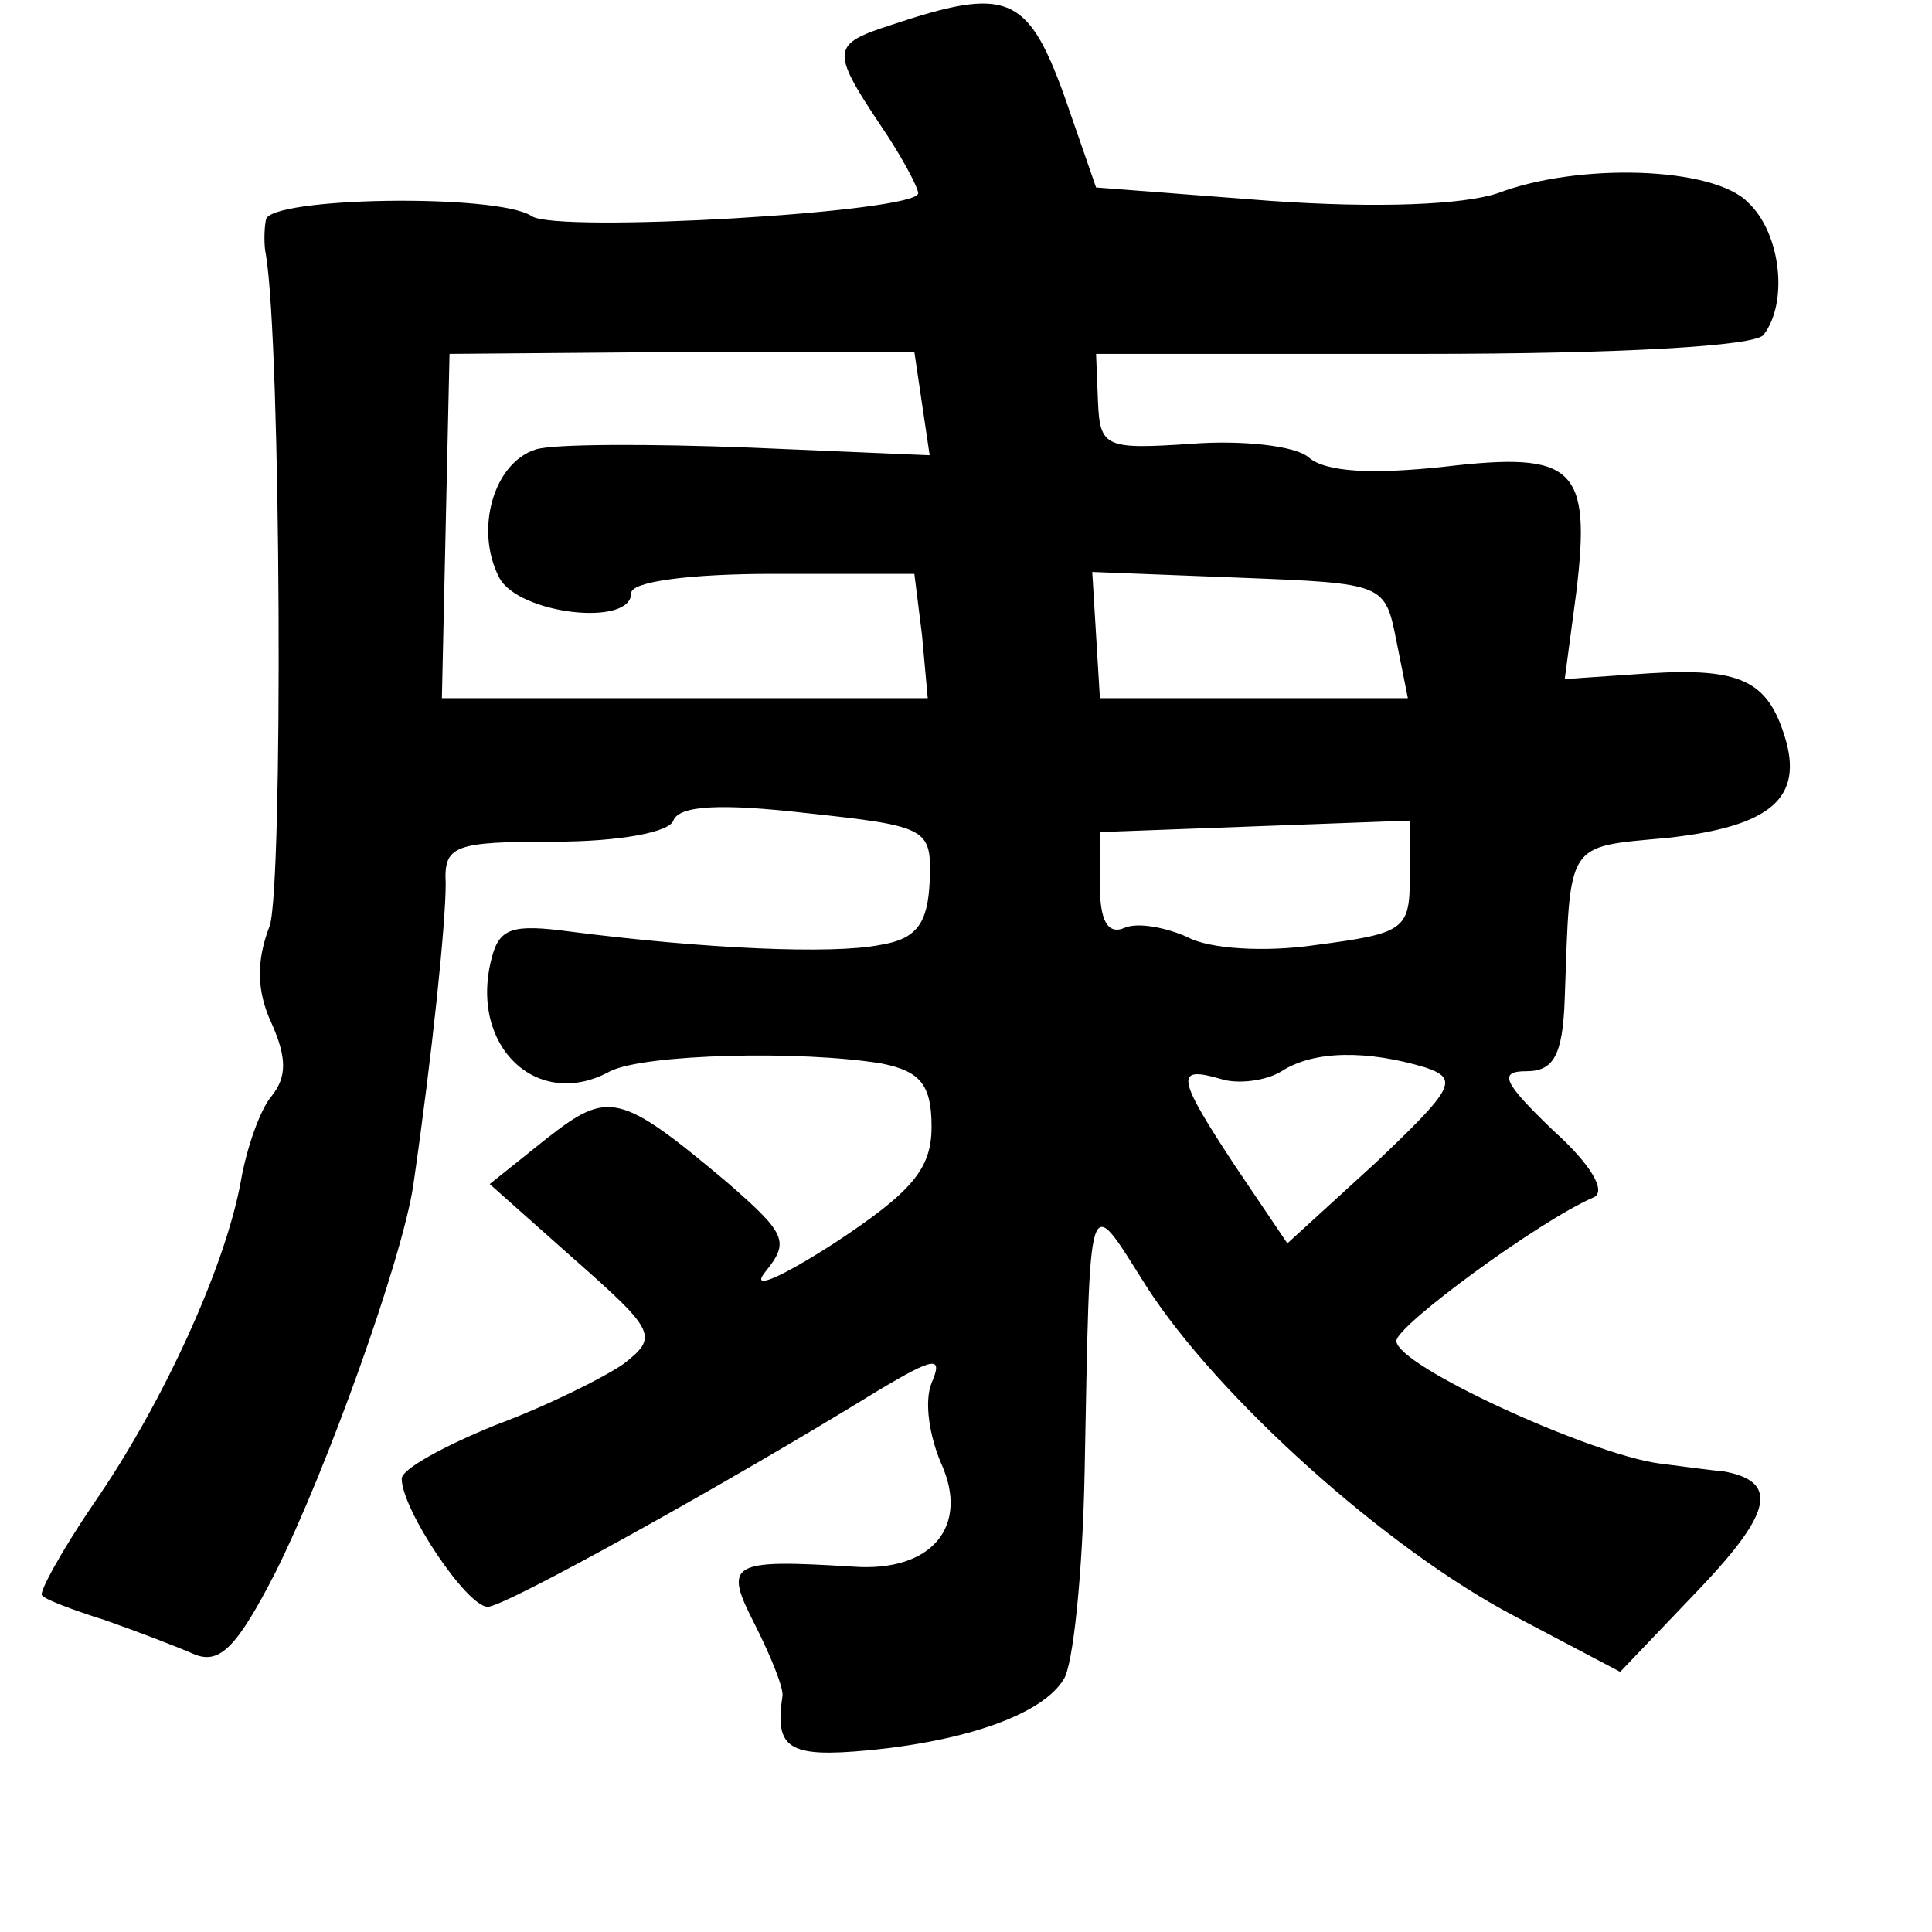 <?xml version="1.0" standalone="no"?>
<!DOCTYPE svg PUBLIC "-//W3C//DTD SVG 20010904//EN"
 "http://www.w3.org/TR/2001/REC-SVG-20010904/DTD/svg10.dtd">
<svg version="1.0" xmlns="http://www.w3.org/2000/svg"
 width="101pt" height="101pt" viewBox="0 0 101 101"
 preserveAspectRatio="xMidYMid meet">
<g transform="translate(0,101) scale(0.1,-0.1)"
fill="#000000" stroke="none">
<path d="M466 997 c-31 -10 -32 -13 -6 -52 11 -16 20 -33 20 -36 0 -10 -189
-21 -202 -12 -18 12 -138 10 -139 -2 -1 -5 -1 -14 0 -18 8 -48 9 -330 2 -351
-7 -18 -7 -34 1 -51 8 -18 8 -28 0 -38 -6 -7 -13 -27 -16 -44 -8 -45 -41 -117
-77 -169 -17 -25 -29 -47 -27 -48 1 -2 17 -8 33 -13 17 -6 38 -14 47 -18 13
-5 22 4 42 43 27 54 66 163 72 202 10 69 17 137 17 158 -1 20 4 22 57 22 34 0
60 5 62 11 3 8 25 9 69 4 65 -7 66 -8 65 -36 -1 -22 -7 -30 -26 -33 -25 -5
-92 -2 -162 7 -30 4 -37 2 -41 -14 -12 -46 24 -80 62 -59 18 9 100 11 142 4
20 -4 26 -11 26 -33 0 -22 -10 -34 -51 -61 -28 -18 -44 -25 -36 -15 13 16 11
20 -20 47 -56 47 -62 48 -94 23 l-30 -24 45 -40 c42 -37 43 -40 25 -54 -10 -7
-40 -22 -67 -32 -27 -11 -49 -23 -49 -28 0 -16 34 -67 45 -67 9 0 126 65 204
113 30 18 34 18 28 4 -4 -10 -1 -28 5 -42 15 -33 -5 -57 -46 -54 -65 4 -68 2
-51 -31 8 -16 15 -33 14 -37 -4 -27 3 -32 45 -28 52 5 91 19 102 37 5 7 10 56
11 108 3 152 1 147 32 98 37 -58 126 -138 193 -173 l55 -29 42 44 c38 40 41
56 11 61 -3 0 -17 2 -33 4 -36 5 -137 51 -137 64 0 8 75 63 103 75 7 3 -1 17
-21 35 -26 25 -29 31 -14 31 14 0 19 8 20 38 3 83 0 79 54 84 54 6 71 21 61
53 -9 29 -23 36 -71 33 l-44 -3 6 45 c8 66 -1 74 -69 66 -37 -4 -62 -3 -71 5
-7 6 -35 9 -61 7 -45 -3 -48 -2 -49 22 l-1 25 171 0 c102 0 174 4 178 10 13
17 9 53 -8 69 -18 19 -89 21 -131 5 -18 -6 -62 -8 -119 -4 l-91 7 -17 49 c-19
52 -30 56 -90 36z m16 -198 l4 -27 -94 4 c-52 2 -103 2 -112 -1 -22 -7 -32
-42 -19 -67 10 -19 69 -26 69 -8 0 6 31 10 74 10 l74 0 4 -32 3 -33 -127 0
-127 0 2 90 2 90 122 1 121 0 4 -27z m248 -124 l6 -30 -80 0 -81 0 -2 33 -2
33 77 -3 c76 -3 76 -3 82 -33z m7 -124 c0 -27 -3 -29 -49 -35 -27 -4 -56 -2
-67 4 -11 5 -26 8 -33 5 -9 -4 -13 4 -13 22 l0 28 81 3 81 3 0 -30z m8 -99
c18 -6 15 -11 -26 -50 l-46 -42 -27 40 c-31 47 -32 53 -8 46 9 -3 24 -1 32 4
17 11 45 11 75 2z"/>
</g>
</svg>
